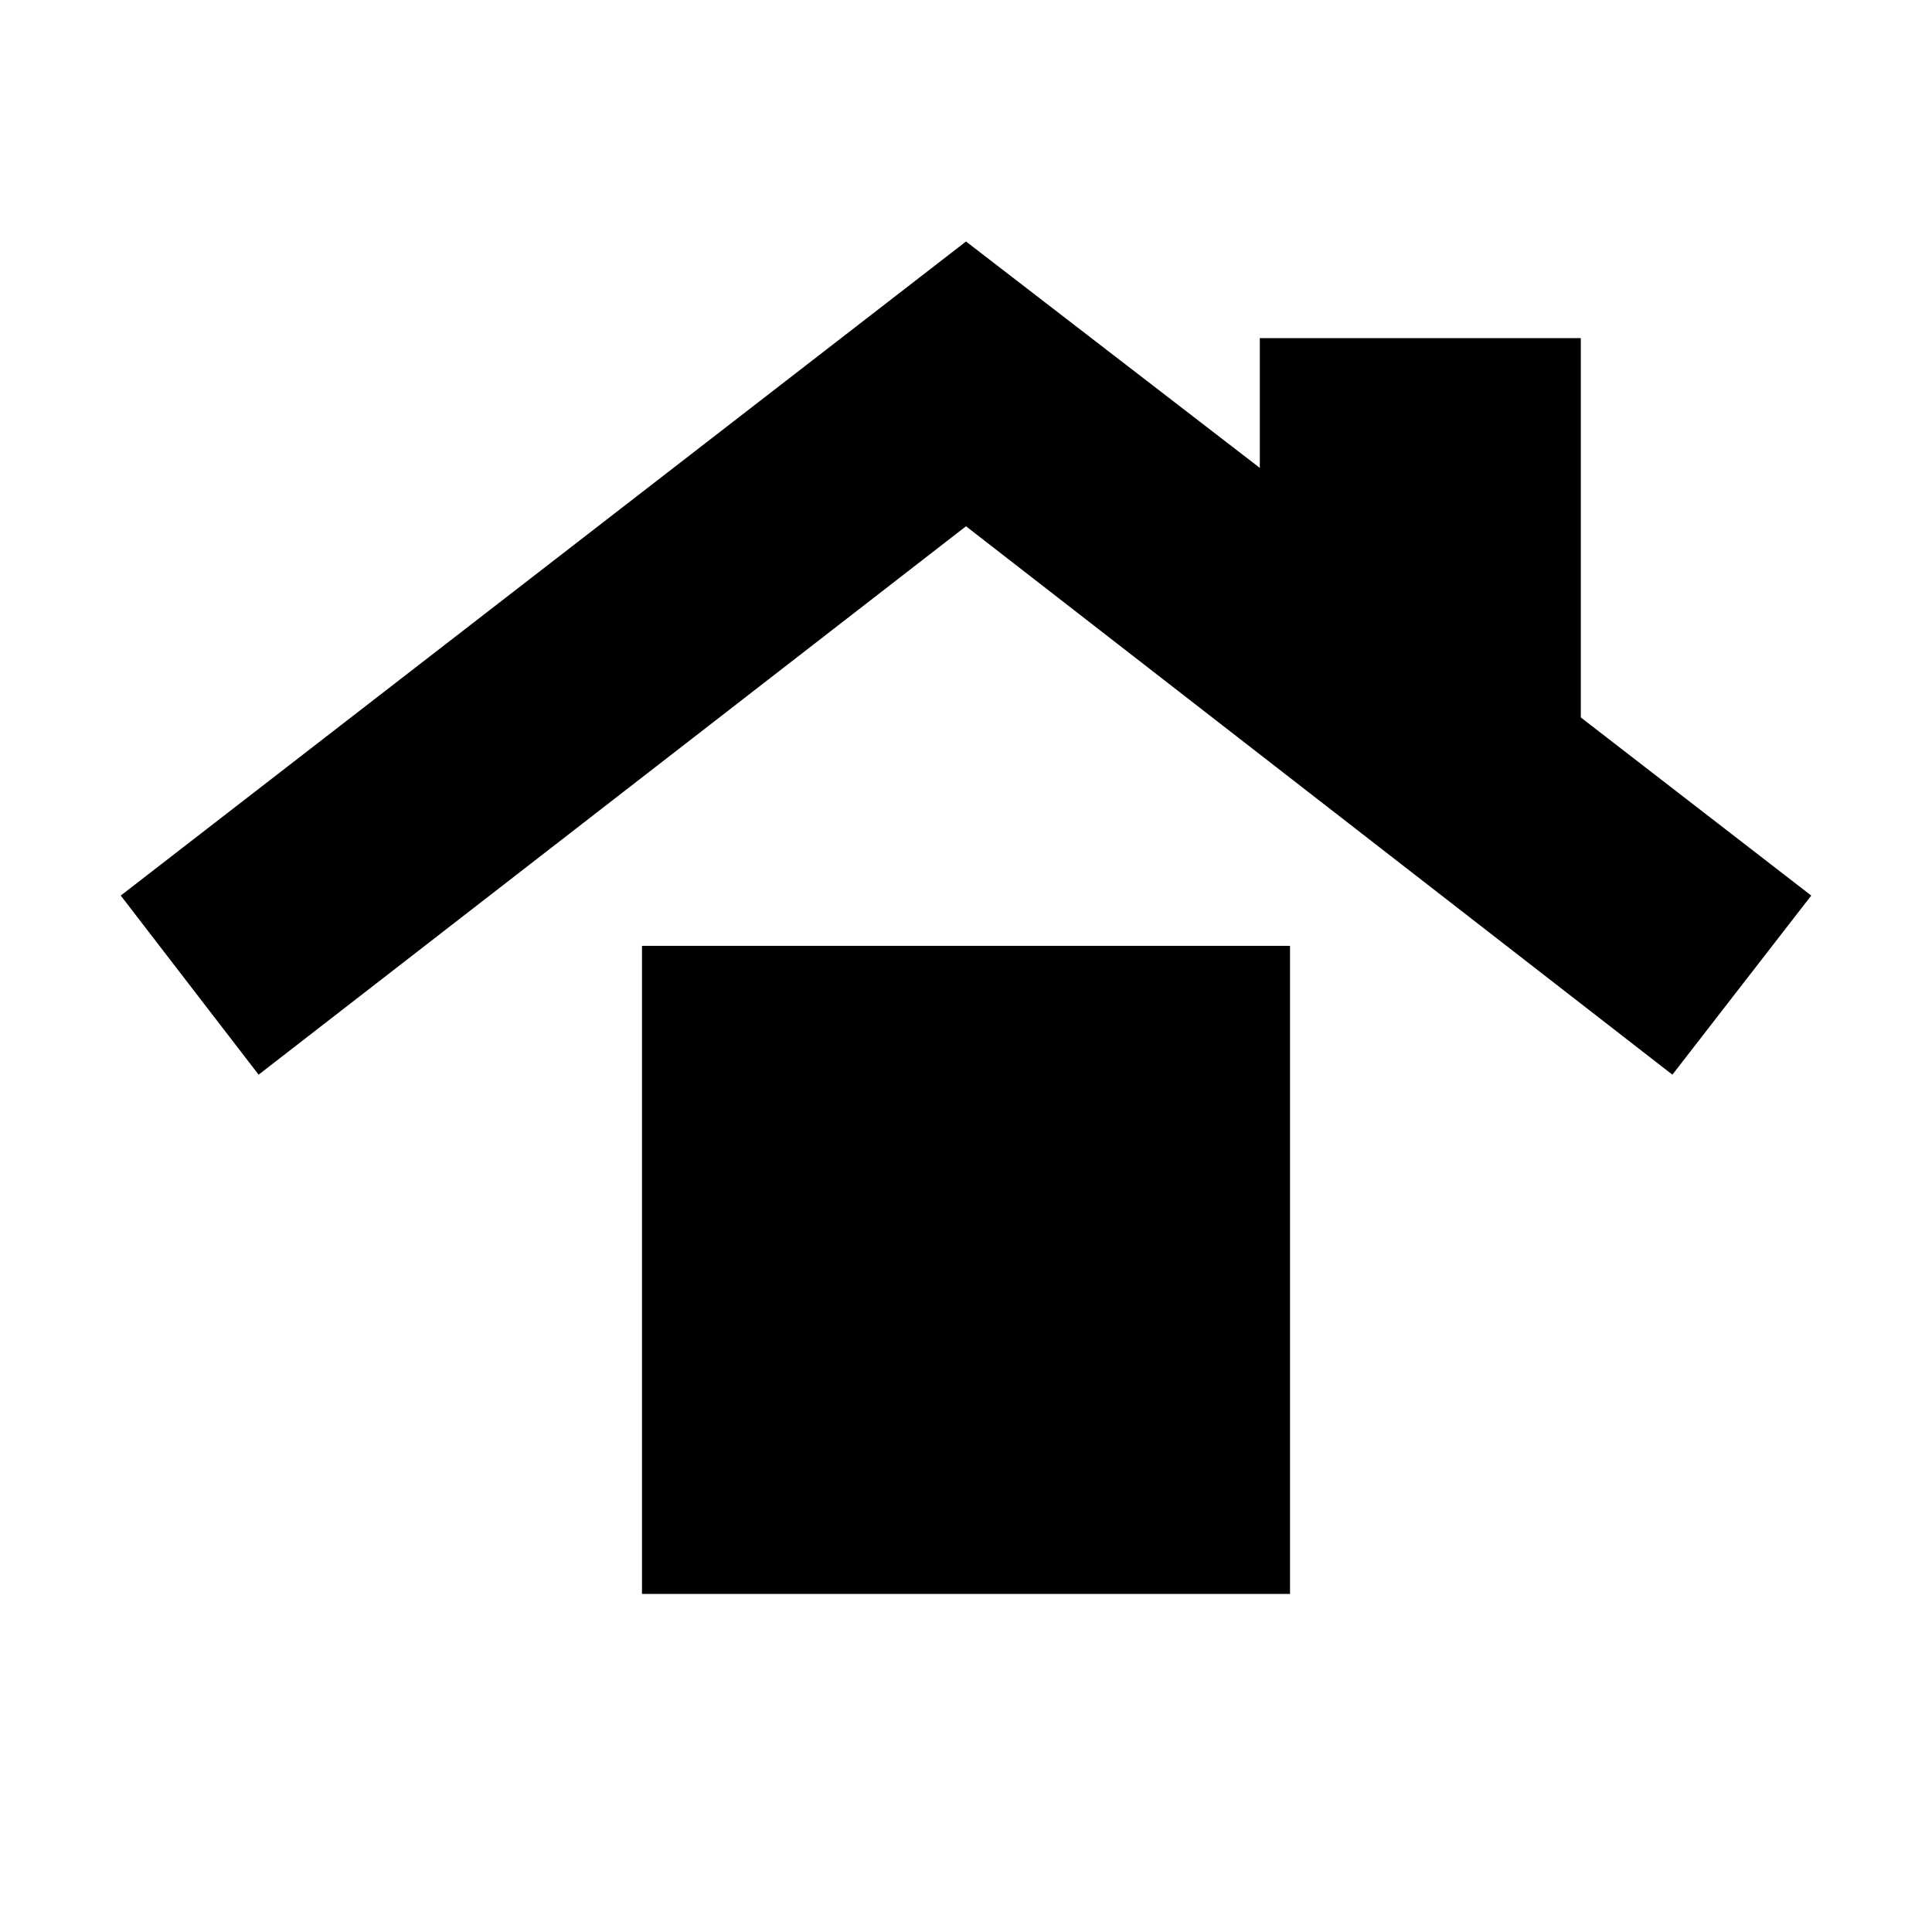 <svg xmlns="http://www.w3.org/2000/svg" height="20" viewBox="0 -960 960 960" width="20"><path d="M319-168v-322h322v322H319ZM128.5-426 60-515l420-325 146 112.5V-792h159.5v188.5L900-515l-69 89-351-272.5L128.5-426Z"/></svg>